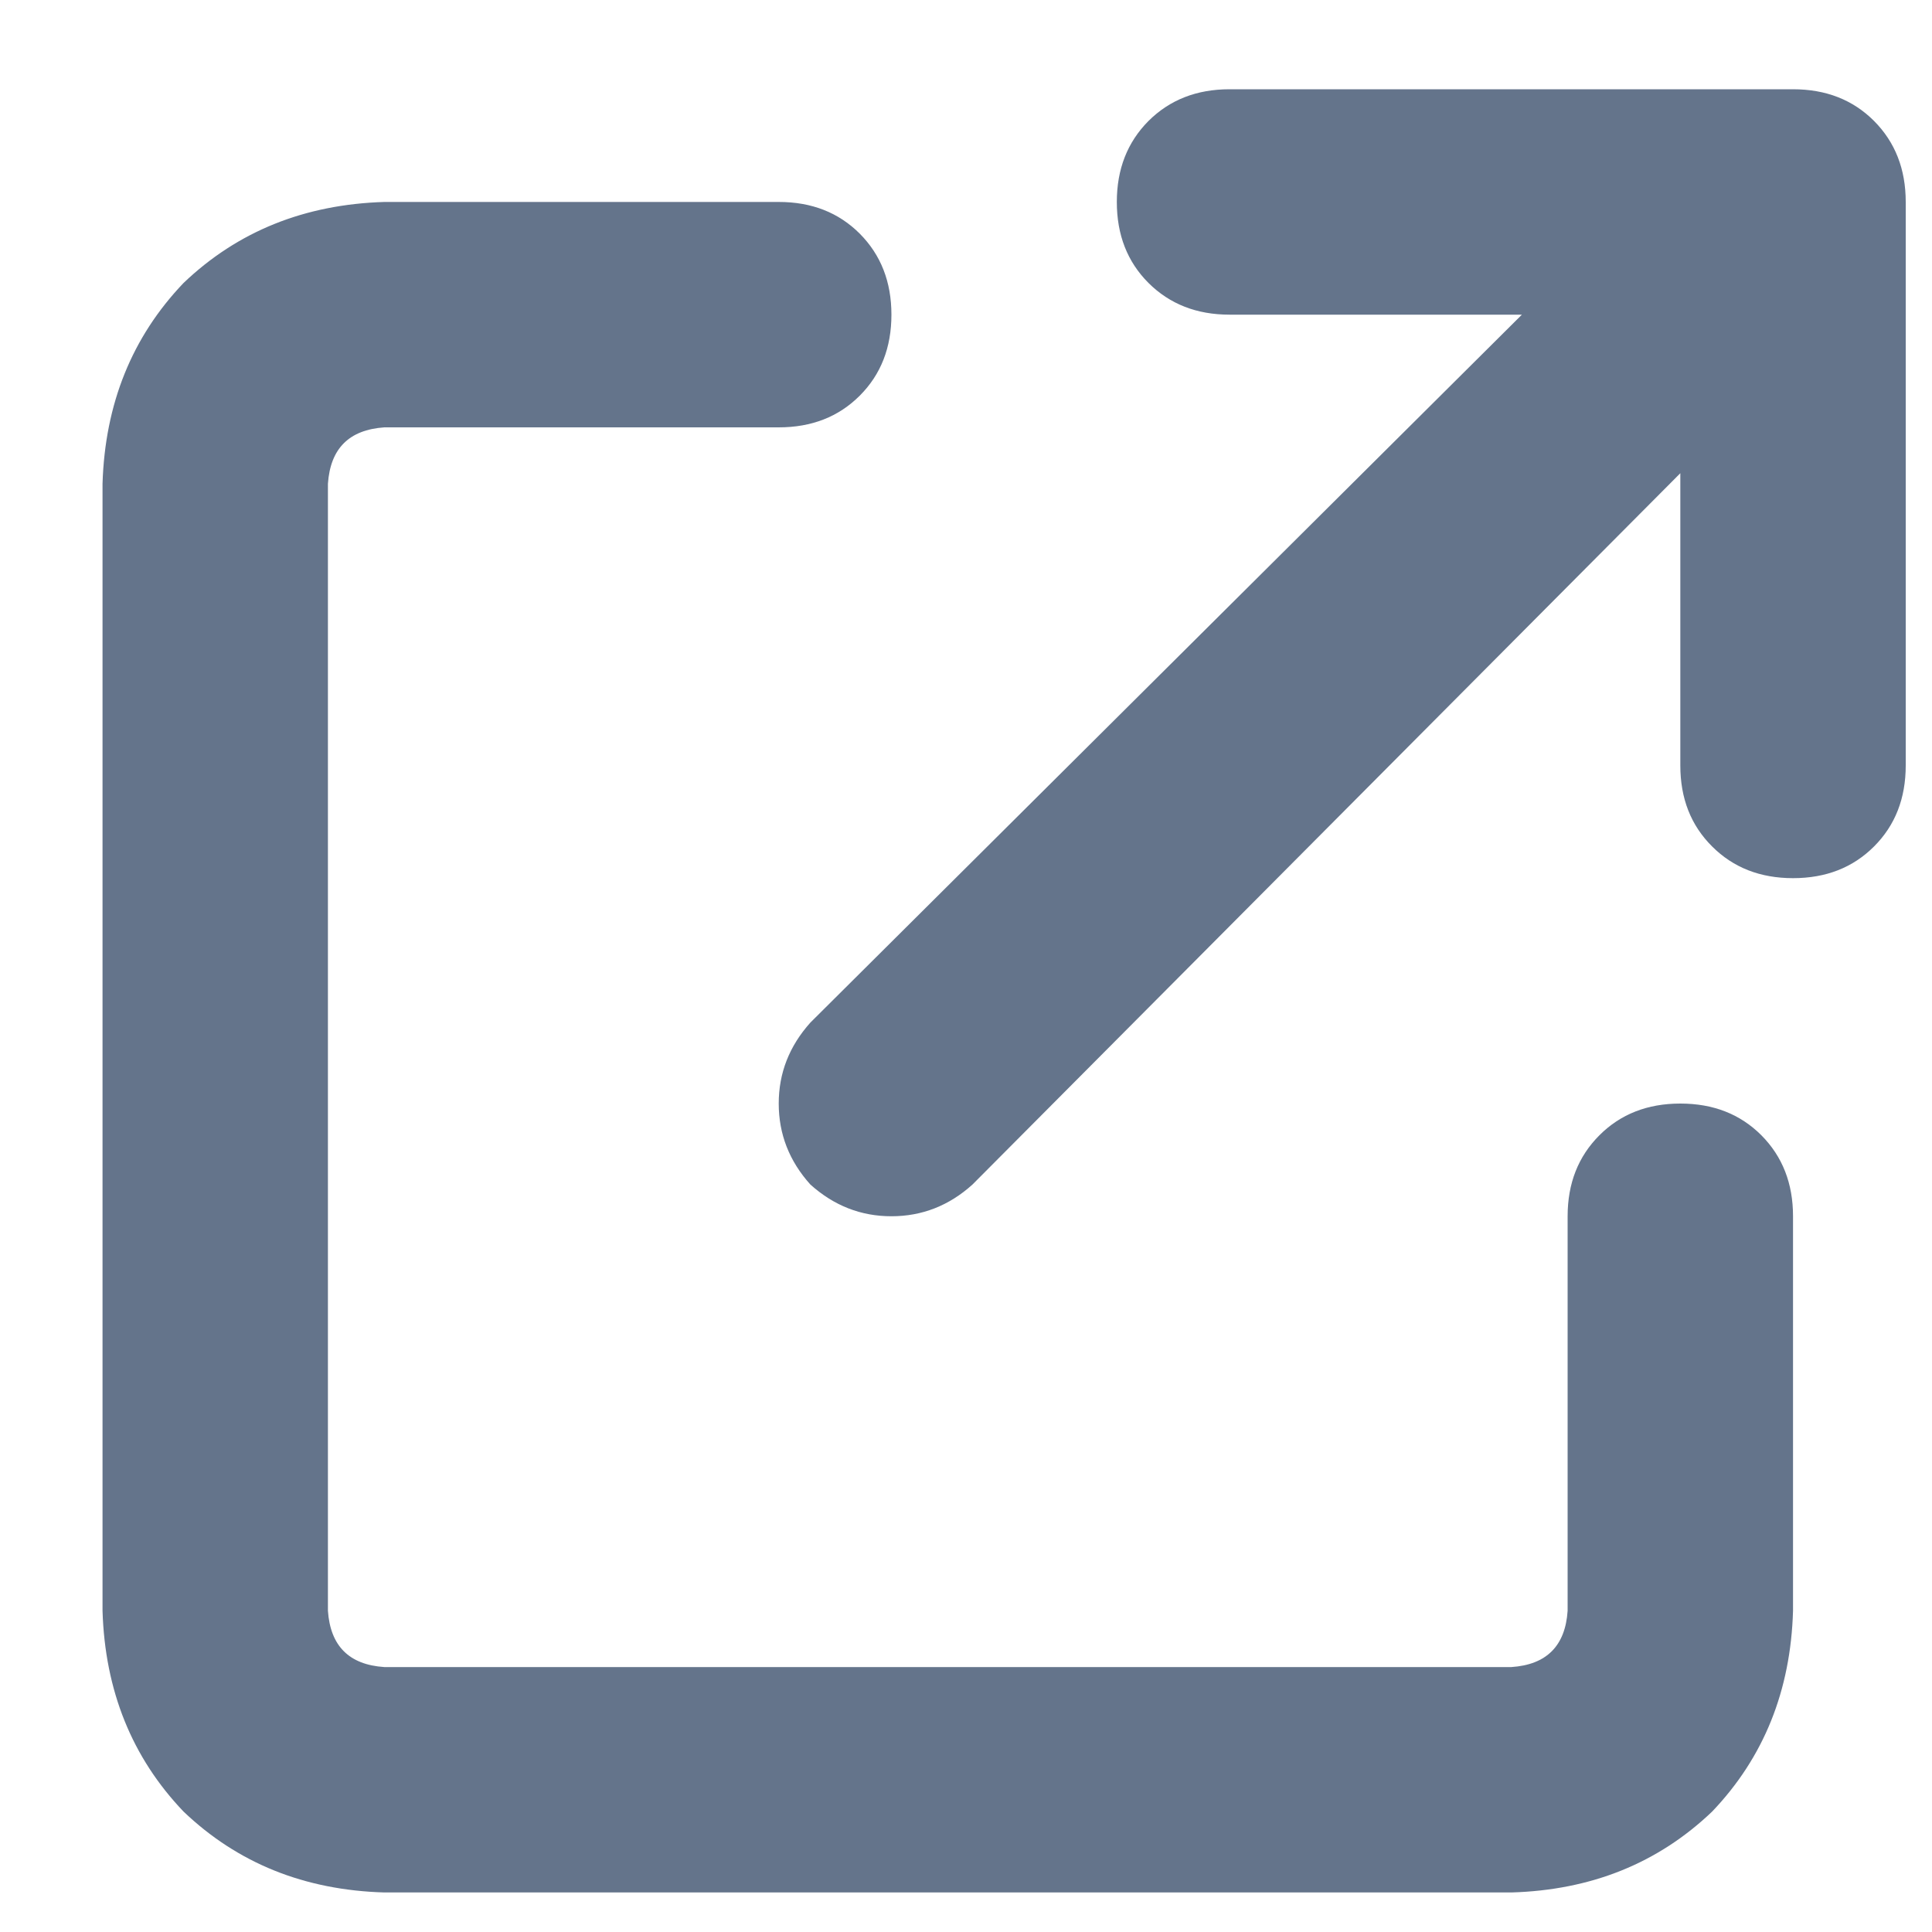 <svg width="15" height="15" viewBox="0 0 15 15" fill="none" xmlns="http://www.w3.org/2000/svg">
<path d="M9.546 0.693C9.291 0.693 9.082 0.775 8.917 0.939C8.753 1.104 8.671 1.313 8.671 1.568C8.671 1.824 8.753 2.033 8.917 2.197C9.082 2.361 9.291 2.443 9.546 2.443H11.816L6.292 7.939C6.128 8.122 6.046 8.331 6.046 8.568C6.046 8.805 6.128 9.015 6.292 9.197C6.475 9.361 6.684 9.443 6.921 9.443C7.158 9.443 7.368 9.361 7.55 9.197L13.046 3.674V5.943C13.046 6.199 13.128 6.408 13.293 6.572C13.457 6.736 13.666 6.818 13.921 6.818C14.177 6.818 14.386 6.736 14.55 6.572C14.714 6.408 14.796 6.199 14.796 5.943V1.568C14.796 1.313 14.714 1.104 14.55 0.939C14.386 0.775 14.177 0.693 13.921 0.693H9.546ZM2.984 1.568C2.364 1.587 1.845 1.796 1.425 2.197C1.024 2.617 0.815 3.136 0.796 3.756V12.506C0.815 13.126 1.024 13.645 1.425 14.065C1.845 14.466 2.364 14.675 2.984 14.693H11.734C12.354 14.675 12.873 14.466 13.293 14.065C13.694 13.645 13.903 13.126 13.921 12.506V9.443C13.921 9.188 13.839 8.979 13.675 8.814C13.511 8.65 13.302 8.568 13.046 8.568C12.791 8.568 12.582 8.65 12.418 8.814C12.253 8.979 12.171 9.188 12.171 9.443V12.506C12.153 12.779 12.007 12.925 11.734 12.943H2.984C2.71 12.925 2.565 12.779 2.546 12.506V3.756C2.565 3.482 2.71 3.337 2.984 3.318H6.046C6.302 3.318 6.511 3.236 6.675 3.072C6.839 2.908 6.921 2.699 6.921 2.443C6.921 2.188 6.839 1.979 6.675 1.814C6.511 1.65 6.302 1.568 6.046 1.568H2.984Z" fill="#64748B"/>
</svg>
